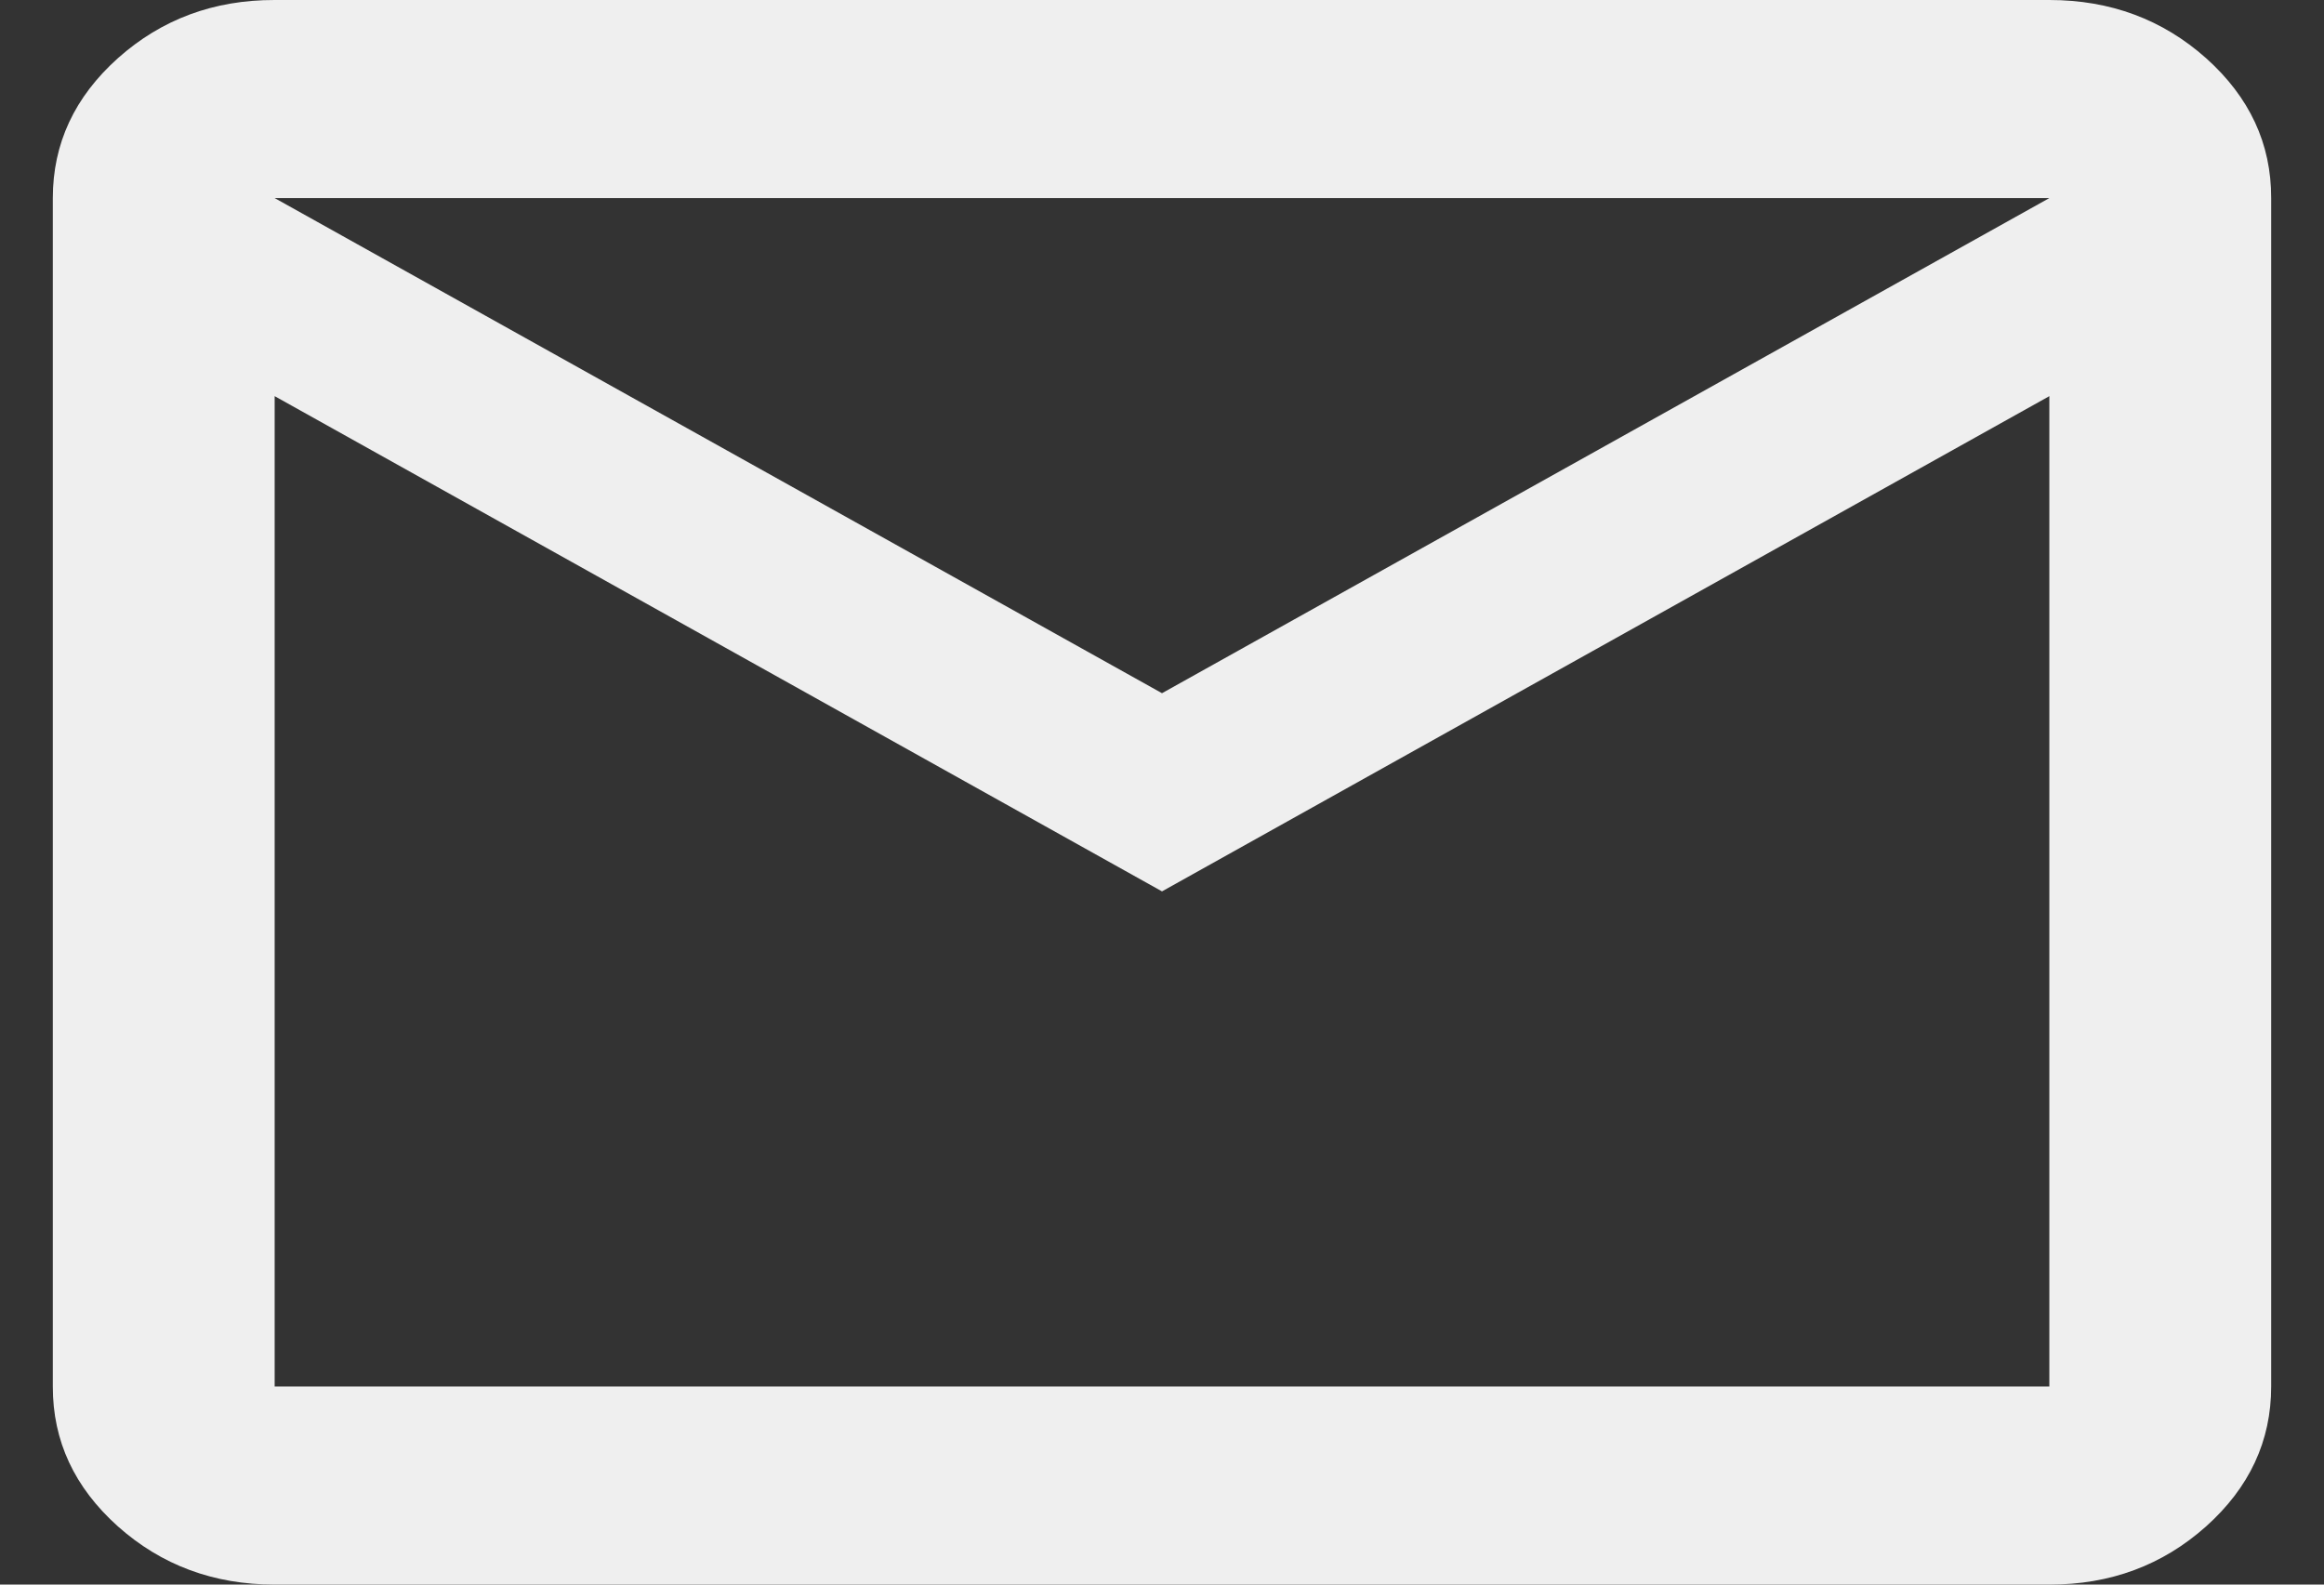 <svg width="22" height="15" viewBox="0 0 22 15" fill="none" xmlns="http://www.w3.org/2000/svg">
<rect x="0" y="0" width="22" height="15" fill="#333333" stroke="none"/>
<path d="M2.6 15C2.022 15 1.528 14.816 1.116 14.449C0.705 14.081 0.499 13.64 0.5 13.125V1.875C0.5 1.359 0.706 0.918 1.117 0.55C1.529 0.183 2.023 -0.001 2.6 1.59168e-06H19.4C19.977 1.59168e-06 20.472 0.184 20.884 0.551C21.295 0.919 21.501 1.36 21.5 1.875V13.125C21.5 13.641 21.294 14.082 20.883 14.45C20.471 14.817 19.977 15.001 19.4 15H2.6ZM11 8.438L2.6 3.75V13.125H19.4V3.75L11 8.438ZM11 6.562L19.4 1.875H2.6L11 6.562ZM2.6 3.75V1.875V13.125V3.75Z" fill="#EFEFEF"/>
</svg>
